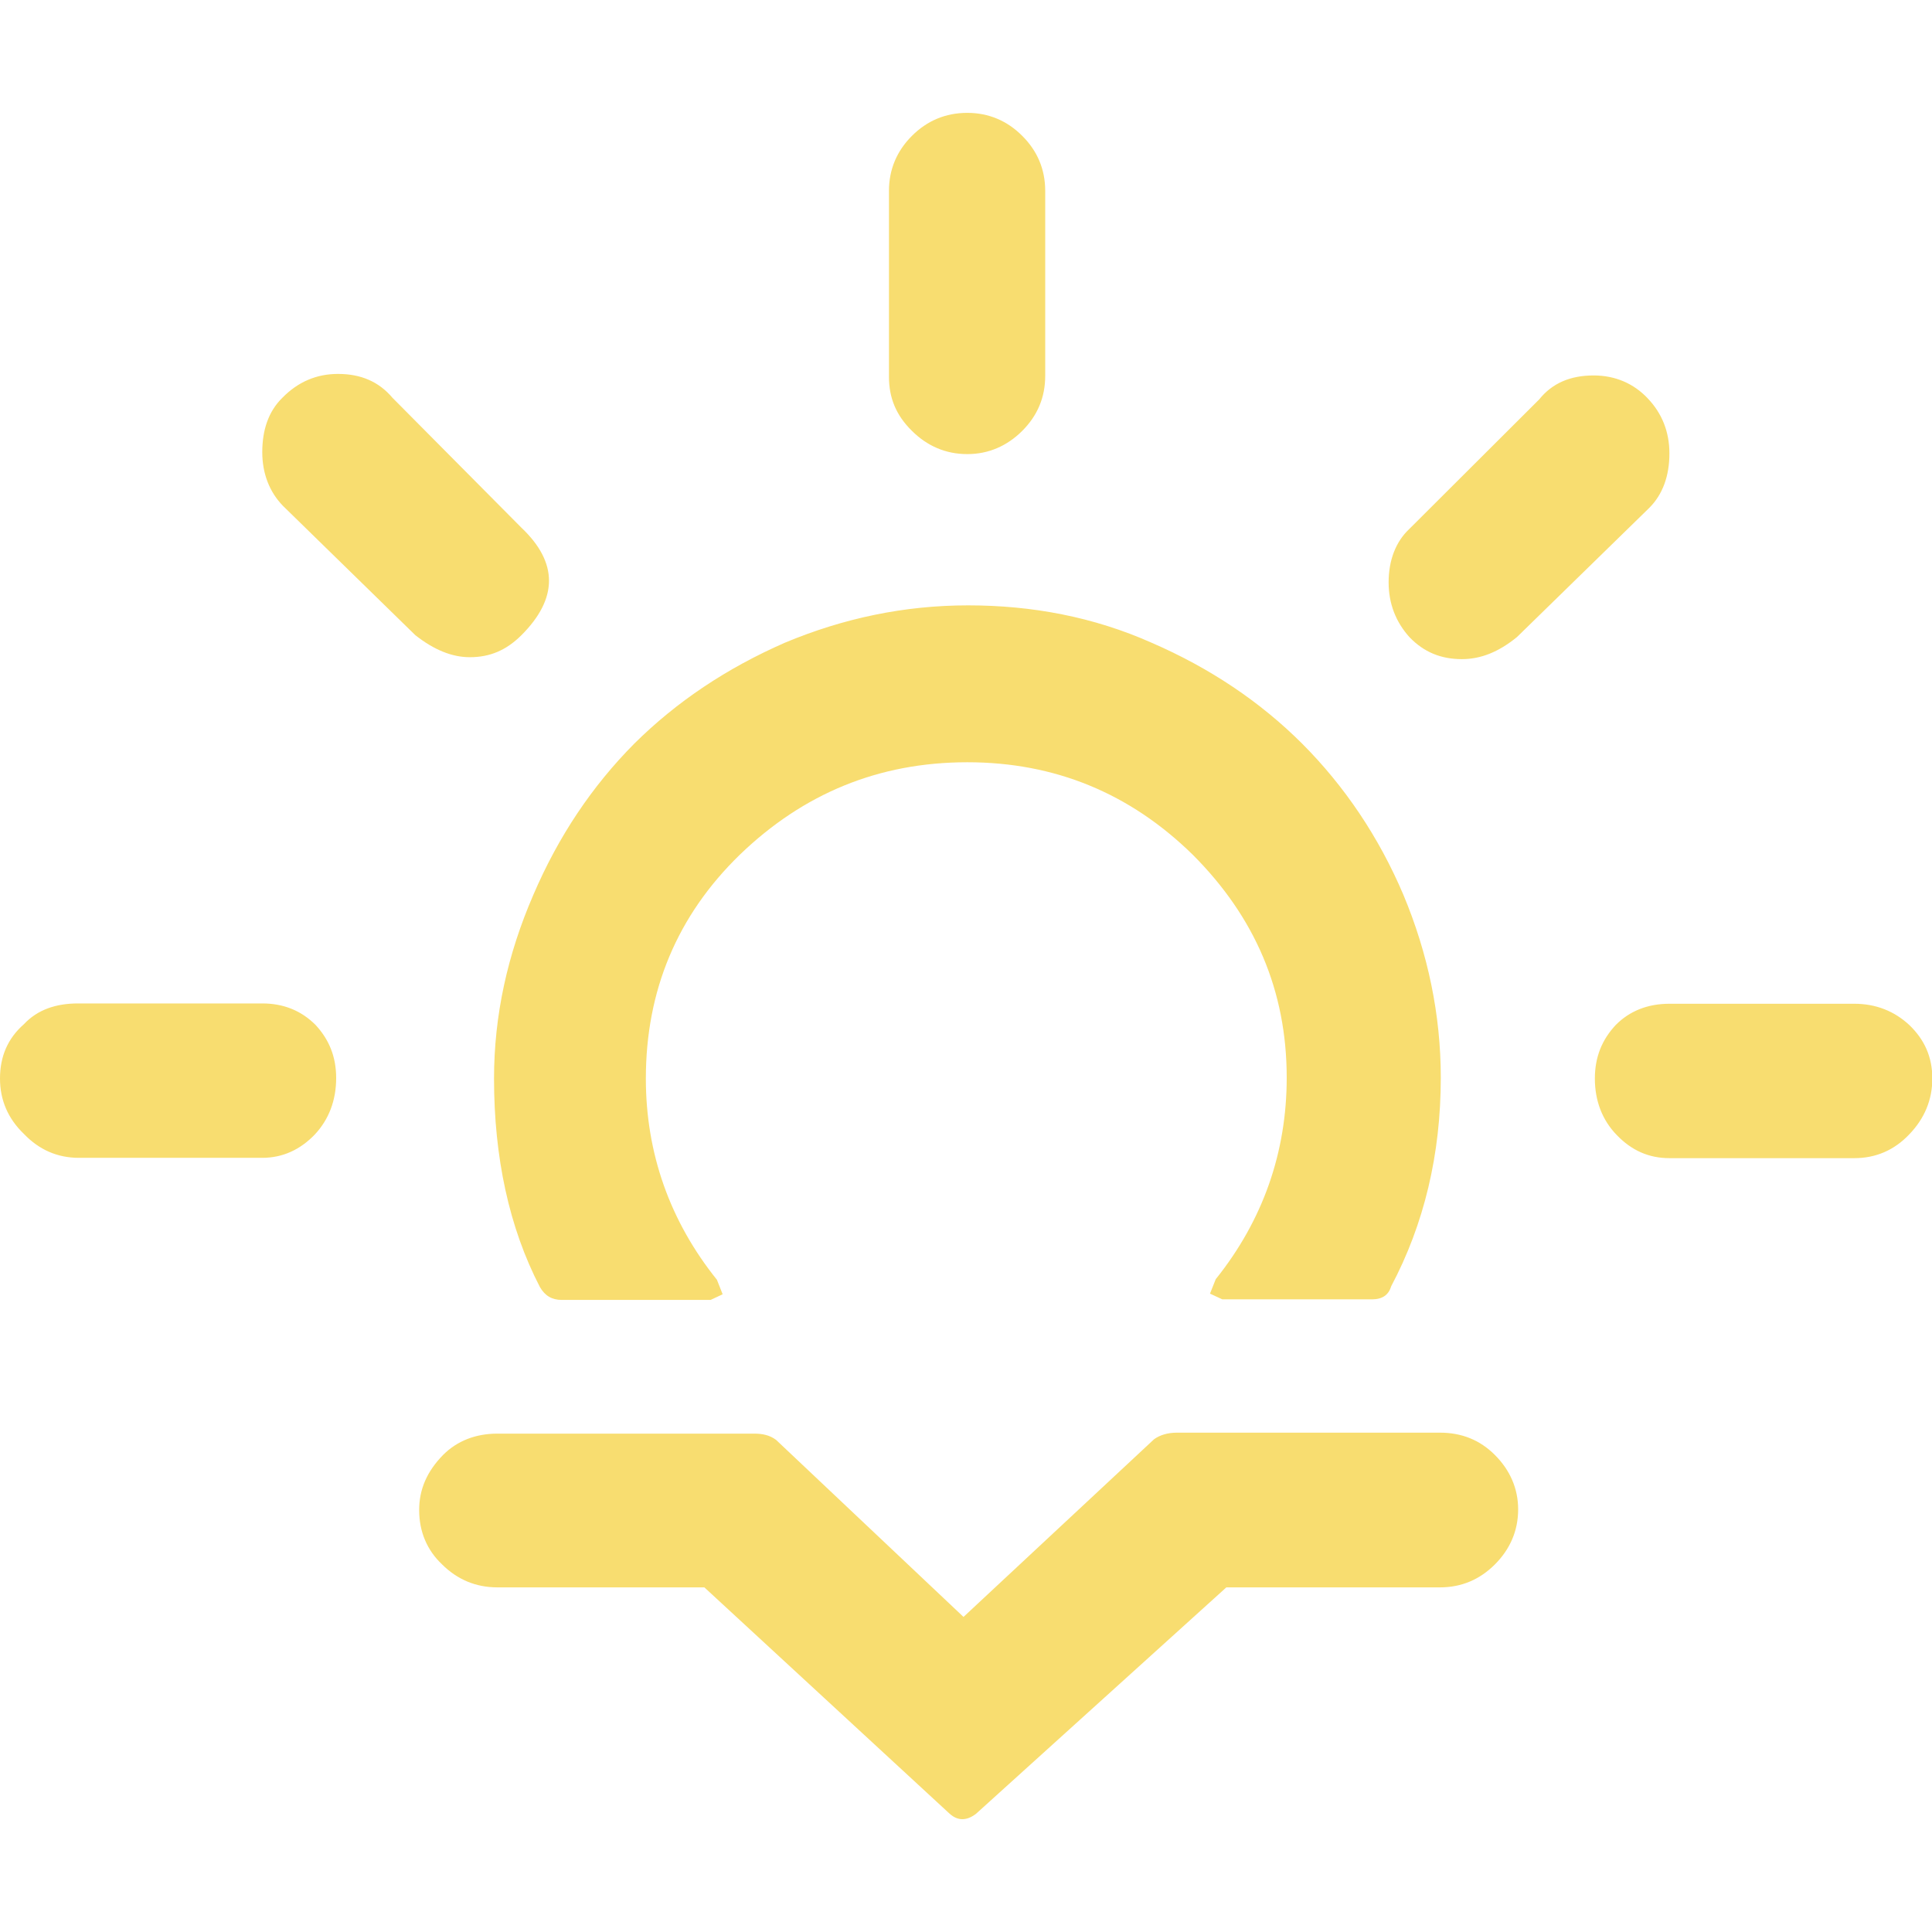 <?xml version="1.0" encoding="UTF-8"?>
<svg xmlns="http://www.w3.org/2000/svg" xmlns:xlink="http://www.w3.org/1999/xlink" width="24pt" height="24pt" viewBox="0 0 24 24" version="1.1">
<g id="surface1">
<path style=" stroke:none;fill-rule:evenodd;fill:rgb(97.255%,86.667%,43.922%);fill-opacity:1;" d="M 0 13.398 C 0 13.121 0.098 12.898 0.297 12.723 C 0.465 12.543 0.695 12.465 0.969 12.465 L 3.258 12.465 C 3.523 12.465 3.742 12.555 3.918 12.73 C 4.086 12.91 4.176 13.125 4.176 13.391 C 4.176 13.668 4.086 13.906 3.91 14.094 C 3.73 14.281 3.512 14.383 3.258 14.383 L 0.98 14.383 C 0.711 14.383 0.484 14.281 0.297 14.086 C 0.098 13.895 0 13.664 0 13.398 Z M 3.258 5.617 C 3.258 5.34 3.336 5.109 3.508 4.941 C 3.703 4.742 3.934 4.645 4.199 4.645 C 4.484 4.645 4.707 4.742 4.875 4.941 L 6.477 6.555 C 6.934 6.988 6.934 7.434 6.477 7.891 C 6.289 8.078 6.086 8.164 5.836 8.164 C 5.621 8.164 5.398 8.078 5.16 7.891 L 3.516 6.285 C 3.348 6.113 3.258 5.883 3.258 5.617 Z M 5.207 18.758 C 5.207 18.5 5.305 18.277 5.504 18.074 C 5.68 17.898 5.91 17.809 6.18 17.809 L 9.367 17.809 C 9.473 17.809 9.562 17.828 9.641 17.887 L 11.969 20.086 L 14.336 17.879 C 14.406 17.828 14.504 17.797 14.621 17.797 L 17.887 17.797 C 18.156 17.797 18.383 17.887 18.57 18.074 C 18.758 18.262 18.859 18.492 18.859 18.75 C 18.859 19.016 18.758 19.246 18.57 19.434 C 18.383 19.621 18.156 19.719 17.887 19.719 L 15.234 19.719 L 12.125 22.531 C 12.008 22.621 11.898 22.621 11.797 22.531 L 8.75 19.719 L 6.18 19.719 C 5.91 19.719 5.68 19.621 5.492 19.434 C 5.305 19.258 5.207 19.027 5.207 18.758 Z M 6.137 13.398 C 6.137 14.375 6.324 15.25 6.707 15.988 C 6.77 16.098 6.859 16.148 6.977 16.148 L 8.828 16.148 L 8.977 16.078 L 8.906 15.898 C 8.32 15.168 8.023 14.324 8.023 13.398 C 8.023 12.309 8.41 11.375 9.191 10.617 C 9.977 9.859 10.914 9.469 12.016 9.469 C 13.102 9.469 14.035 9.852 14.816 10.617 C 15.59 11.391 15.984 12.309 15.984 13.387 C 15.984 14.316 15.688 15.16 15.102 15.891 L 15.031 16.07 L 15.184 16.141 L 17.043 16.141 C 17.172 16.141 17.25 16.086 17.281 15.98 C 17.691 15.207 17.898 14.34 17.898 13.387 C 17.898 12.605 17.738 11.844 17.434 11.117 C 17.129 10.398 16.703 9.766 16.176 9.238 C 15.652 8.715 15.027 8.297 14.305 7.984 C 13.586 7.664 12.82 7.52 12.027 7.52 C 11.234 7.52 10.477 7.68 9.75 7.984 C 9.027 8.301 8.406 8.715 7.879 9.238 C 7.355 9.766 6.938 10.387 6.625 11.117 C 6.305 11.855 6.137 12.613 6.137 13.398 Z M 11.043 4.68 L 11.043 2.371 C 11.043 2.105 11.141 1.875 11.328 1.688 C 11.516 1.5 11.746 1.402 12.016 1.402 C 12.281 1.402 12.512 1.5 12.699 1.688 C 12.887 1.875 12.984 2.105 12.984 2.371 L 12.984 4.668 C 12.984 4.938 12.887 5.164 12.699 5.352 C 12.512 5.539 12.281 5.641 12.016 5.641 C 11.746 5.641 11.516 5.539 11.328 5.352 C 11.133 5.16 11.043 4.945 11.043 4.68 Z M 17.25 7.234 C 17.25 6.957 17.34 6.727 17.508 6.57 L 19.121 4.961 C 19.281 4.762 19.504 4.664 19.797 4.664 C 20.062 4.664 20.293 4.762 20.469 4.949 C 20.648 5.137 20.738 5.367 20.738 5.633 C 20.738 5.91 20.656 6.141 20.488 6.309 L 18.844 7.914 C 18.613 8.102 18.391 8.188 18.16 8.188 C 17.902 8.188 17.688 8.102 17.508 7.914 C 17.34 7.727 17.25 7.5 17.25 7.234 Z M 19.812 13.398 C 19.812 13.129 19.902 12.914 20.07 12.734 C 20.242 12.559 20.469 12.469 20.738 12.469 L 23.035 12.469 C 23.301 12.469 23.531 12.559 23.719 12.734 C 23.906 12.914 24.004 13.129 24.004 13.398 C 24.004 13.664 23.906 13.895 23.719 14.09 C 23.531 14.289 23.301 14.387 23.035 14.387 L 20.738 14.387 C 20.48 14.387 20.266 14.289 20.086 14.102 C 19.902 13.914 19.812 13.672 19.812 13.398 Z M 19.812 13.398 "/>
</g>
</svg>
